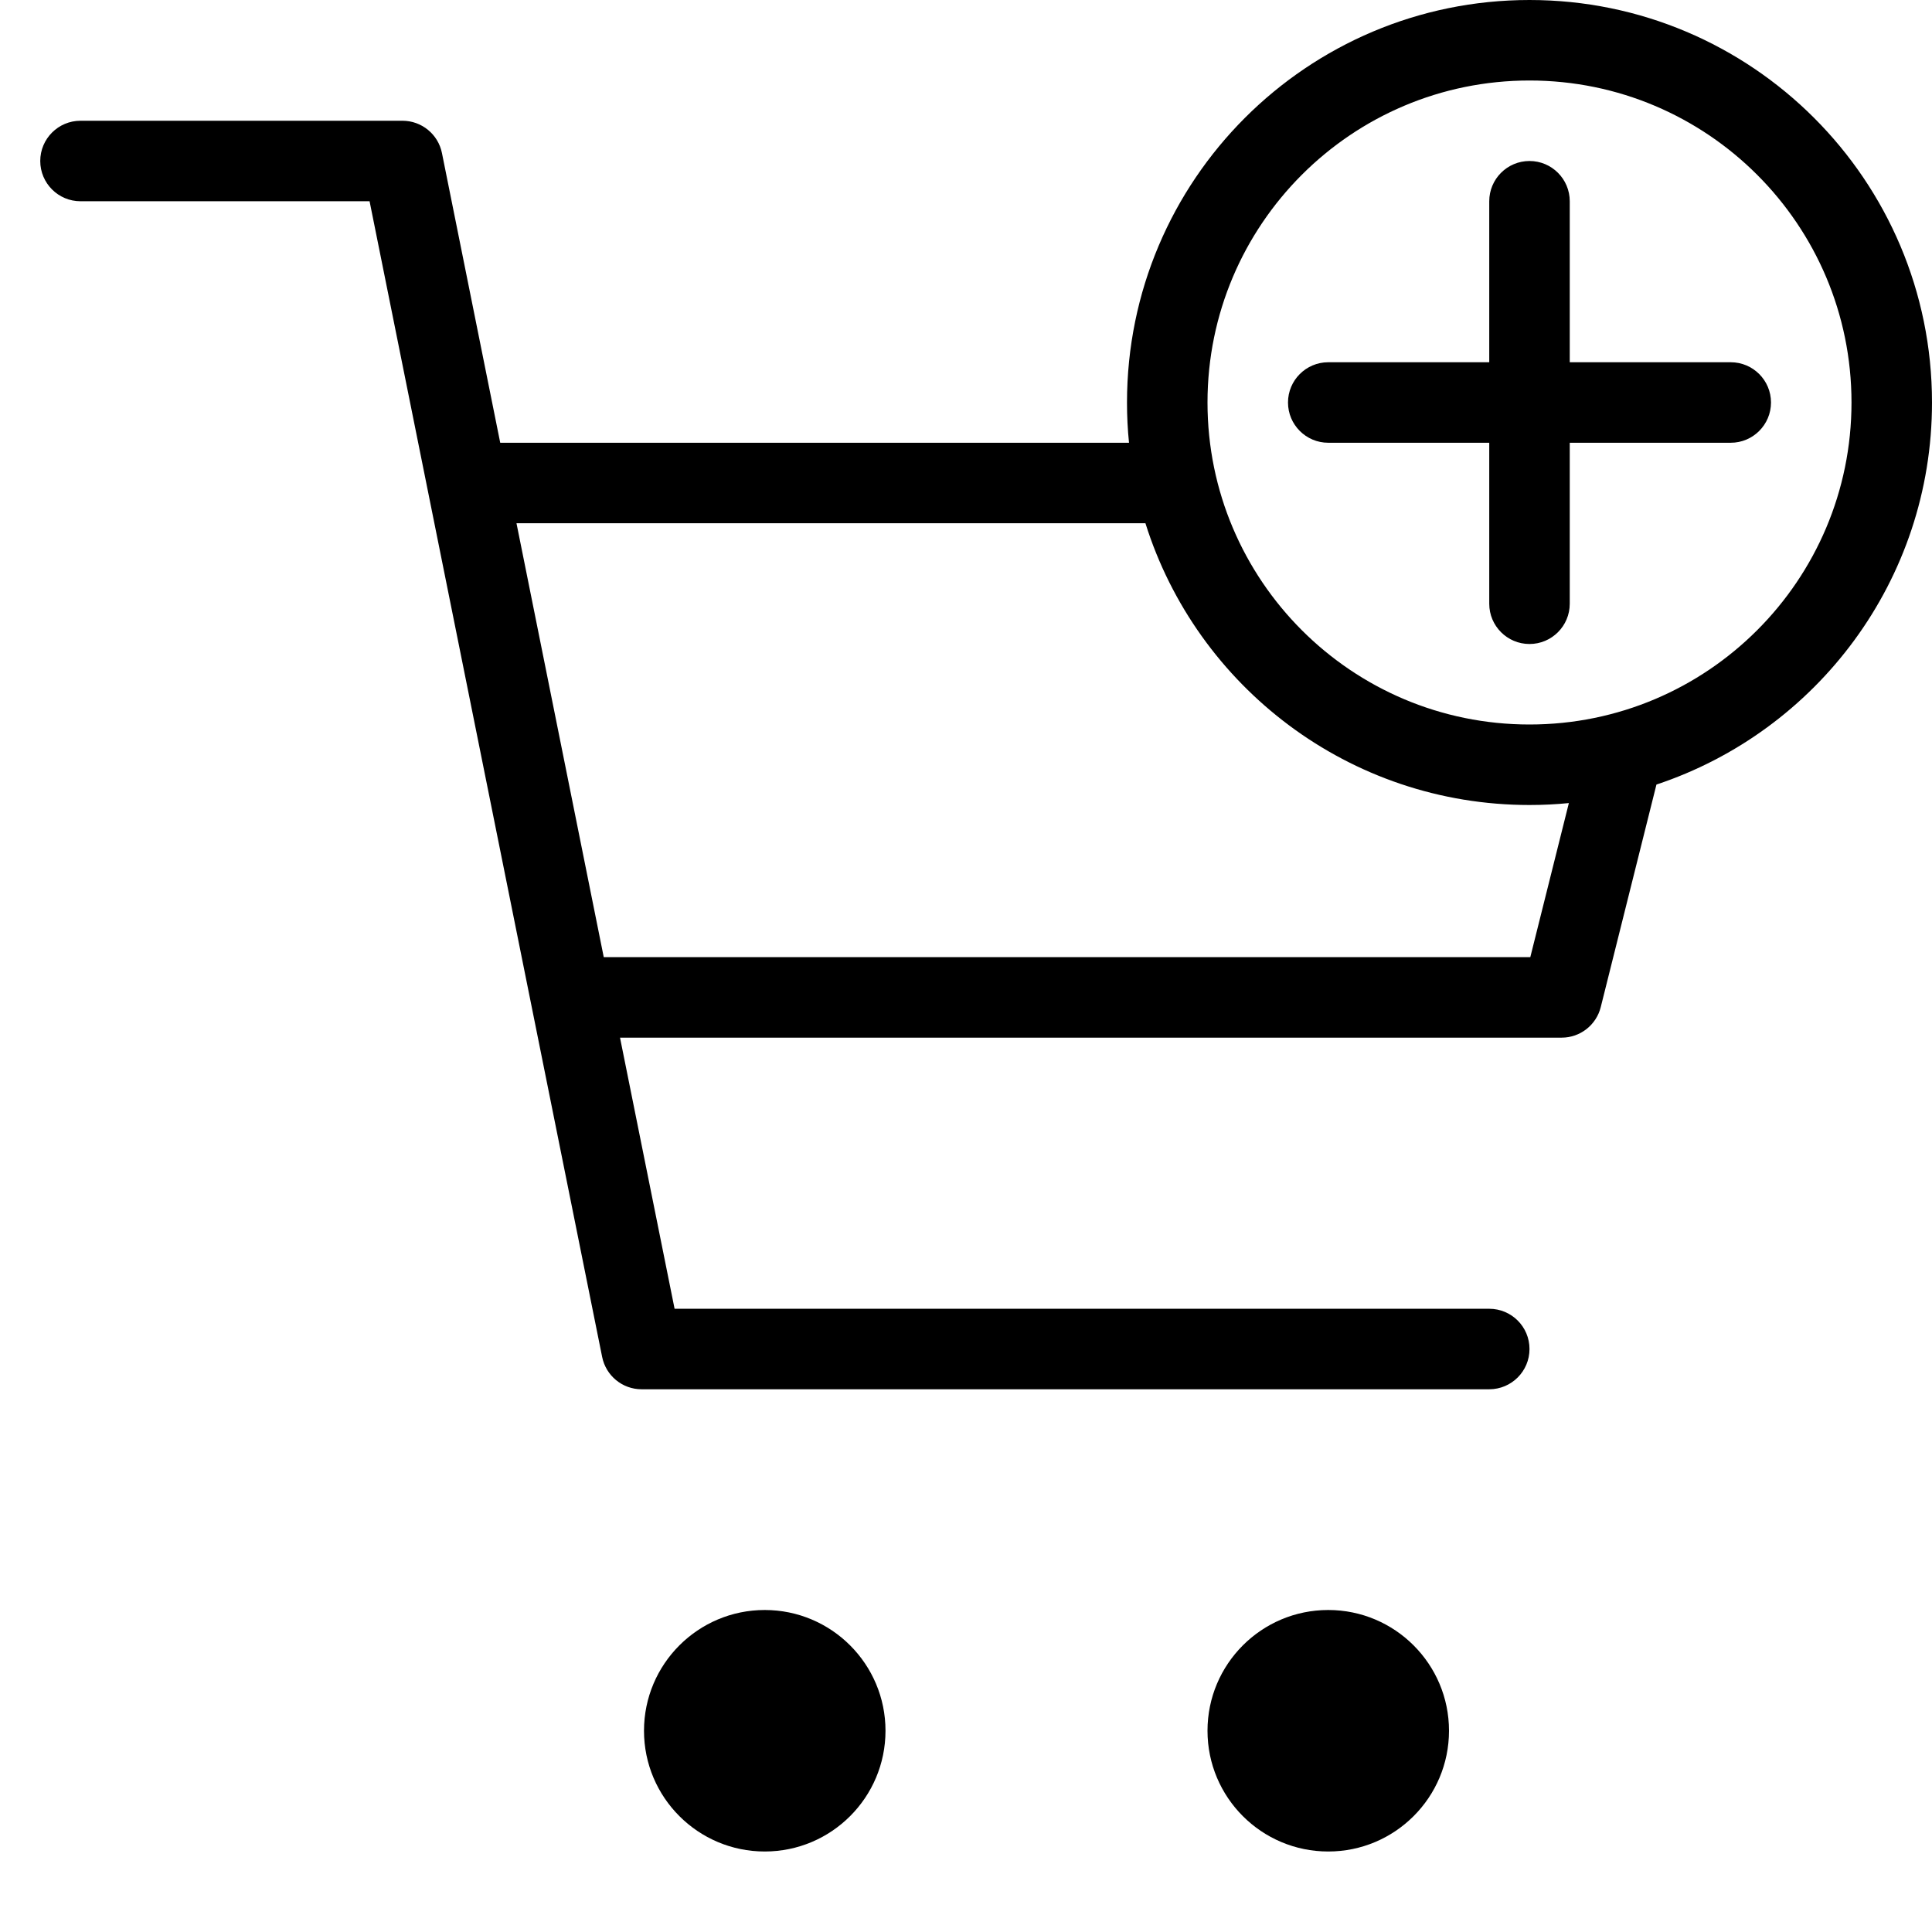 <svg width="24" height="24" viewBox="0 0 24 24" xmlns="http://www.w3.org/2000/svg">
<path fill-rule="evenodd" clip-rule="evenodd" d="M15 5C15 2.791 16.791 1 19 1C21.209 1 23 2.791 23 5C23 7.209 21.209 9 19 9C16.791 9 15 7.209 15 5ZM19 0C16.238 0 14 2.239 14 5C14 5.169 14.008 5.336 14.025 5.5H6.214L5.49 1.901C5.443 1.668 5.238 1.5 5 1.5L1 1.5C0.724 1.5 0.5 1.724 0.5 2C0.5 2.276 0.724 2.5 1 2.5H4.591L7.48 16.856C7.527 17.09 7.732 17.258 7.97 17.258L18.5 17.258C18.776 17.258 19 17.034 19 16.758C19 16.481 18.776 16.258 18.5 16.258L8.38 16.258L7.702 12.89H7.72H7.752H7.784H7.815H7.847H7.879H7.91H7.942H7.974H8.005H8.037H8.069H8.101H8.133H8.165H8.197H8.229H8.26H8.292H8.324H8.356H8.388H8.42H8.452H8.484H8.517H8.549H8.581H8.613H8.645H8.677H8.709H8.742H8.774H8.806H8.838H8.87H8.903H8.935H8.967H8.999H9.032H9.064H9.096H9.129H9.161H9.193H9.226H9.258H9.29H9.323H9.355H9.388H9.42H9.452H9.485H9.517H9.55H9.582H9.614H9.647H9.679H9.712H9.744H9.777H9.809H9.842H9.874H9.906H9.939H9.971H10.004H10.036H10.069H10.101H10.134H10.166H10.199H10.231H10.264H10.296H10.328H10.361H10.393H10.426H10.458H10.491H10.523H10.555H10.588H10.62H10.653H10.685H10.717H10.75H10.782H10.814H10.847H10.879H10.912H10.944H10.976H11.008H11.041H11.073H11.105H11.137H11.17H11.202H11.234H11.266H11.299H11.331H11.363H11.395H11.427H11.459H11.492H11.524H11.556H11.588H11.62H11.652H11.684H11.716H11.748H11.78H11.812H11.844H11.875H11.907H11.939H11.971H12.003H12.035H12.066H12.098H12.13H12.162H12.193H12.225H12.257H12.288H12.32H12.351H12.383H12.414H12.446H12.477H12.509H12.54H12.572H12.603H12.634H12.665H12.697H12.728H12.759H12.79H12.822H12.853H12.884H12.915H12.946H12.977H13.008H13.039H13.07H13.101H13.131H13.162H13.193H13.224H13.254H13.285H13.316H13.346H13.377H13.407H13.438H13.468H13.498H13.529H13.559H13.589H13.62H13.65H13.68H13.71H13.74H13.77H13.8H13.83H13.86H13.89H13.92H13.95H13.98H14.009H14.039H14.069H14.098H14.128H14.157H14.187H14.216H14.245H14.275H14.304H14.333H14.362H14.392H14.421H14.45H14.479H14.508H14.536H14.565H14.594H14.623H14.651H14.68H14.709H14.737H14.766H14.794H14.822H14.851H14.879H14.907H14.935H14.963H14.991H15.019H15.047H15.075H15.103H15.131H15.158H15.186H15.214H15.241H15.269H15.296H15.323H15.351H15.378H15.405H15.432H15.459H15.486H15.513H15.54H15.567H15.594H15.62H15.647H15.673H15.7H15.726H15.753H15.779H15.805H15.831H15.857H15.883H15.909H15.935H15.961H15.987H16.012H16.038H16.064H16.089H16.114H16.14H16.165H16.19H16.215H16.241H16.265H16.29H16.315H16.34H16.365H16.389H16.414H16.438H16.463H16.487H16.511H16.535H16.56H16.584H16.608H16.631H16.655H16.679H16.703H16.726H16.75H16.773H16.796H16.82H16.843H16.866H16.889H16.912H16.934H16.957H16.98H17.003H17.025H17.047H17.07H17.092H17.114H17.136H17.158H17.18H17.202H17.224H17.245H17.267H17.289H17.31H17.331H17.352H17.374H17.395H17.416H17.436H17.457H17.478H17.499H17.519H17.54H17.56H17.58H17.6H17.62H17.64H17.66H17.68H17.7H17.719H17.739H17.758H17.777H17.797H17.816H17.835H17.854H17.872H17.891H17.91H17.928H17.947H17.965H17.983H18.001H18.019H18.037H18.055H18.073H18.09H18.108H18.125H18.143H18.16H18.177H18.194H18.211H18.228H18.245H18.261H18.278H18.294H18.31H18.326H18.343H18.358H18.374H18.39H18.406H18.421H18.437H18.452H18.467H18.482H18.497H18.512H18.527H18.542H18.556H18.571H18.585H18.599H18.613H18.627H18.641H18.655H18.669H18.682H18.695H18.709H18.722H18.735H18.748H18.761H18.774H18.786H18.799H18.811H18.823H18.835H18.848H18.859H18.871H18.883H18.894H18.906H18.917H18.928H18.939H18.95H18.961H18.972H18.982H18.993H19.003H19.013H19.023H19.033H19.043H19.053H19.062H19.072H19.081H19.09H19.099H19.108H19.117H19.126H19.134H19.143H19.151H19.159H19.167H19.175H19.183H19.191H19.198H19.206H19.213H19.22H19.227H19.234H19.241H19.247H19.254H19.26H19.266H19.272H19.278H19.284H19.29H19.295H19.3H19.306H19.311H19.316H19.32H19.325H19.33H19.334H19.338H19.343H19.346H19.35H19.354H19.358H19.361H19.364H19.367H19.37H19.373H19.376H19.379H19.381H19.383H19.385H19.387H19.389H19.391H19.392H19.394H19.395H19.396H19.397H19.398H19.399H19.399H19.4H19.4L19.4 12.39V12.89C19.629 12.89 19.829 12.734 19.885 12.511L20.577 9.746C22.566 9.085 24 7.21 24 5C24 2.239 21.761 0 19 0ZM19.489 9.976C19.328 9.992 19.165 10 19 10C16.761 10 14.866 8.529 14.229 6.5H6.416L7.5 11.89H7.531H7.563H7.594H7.626H7.657H7.689H7.72H7.752H7.784H7.815H7.847H7.879H7.91H7.942H7.974H8.005H8.037H8.069H8.101H8.133H8.165H8.197H8.229H8.26H8.292H8.324H8.356H8.388H8.42H8.452H8.484H8.517H8.549H8.581H8.613H8.645H8.677H8.709H8.742H8.774H8.806H8.838H8.87H8.903H8.935H8.967H8.999H9.032H9.064H9.096H9.129H9.161H9.193H9.226H9.258H9.29H9.323H9.355H9.388H9.42H9.452H9.485H9.517H9.55H9.582H9.614H9.647H9.679H9.712H9.744H9.777H9.809H9.842H9.874H9.906H9.939H9.971H10.004H10.036H10.069H10.101H10.134H10.166H10.199H10.231H10.264H10.296H10.328H10.361H10.393H10.426H10.458H10.491H10.523H10.555H10.588H10.62H10.653H10.685H10.717H10.75H10.782H10.814H10.847H10.879H10.912H10.944H10.976H11.008H11.041H11.073H11.105H11.137H11.17H11.202H11.234H11.266H11.299H11.331H11.363H11.395H11.427H11.459H11.492H11.524H11.556H11.588H11.62H11.652H11.684H11.716H11.748H11.78H11.812H11.844H11.875H11.907H11.939H11.971H12.003H12.035H12.066H12.098H12.13H12.162H12.193H12.225H12.257H12.288H12.32H12.351H12.383H12.414H12.446H12.477H12.509H12.54H12.572H12.603H12.634H12.665H12.697H12.728H12.759H12.79H12.822H12.853H12.884H12.915H12.946H12.977H13.008H13.039H13.07H13.101H13.131H13.162H13.193H13.224H13.254H13.285H13.316H13.346H13.377H13.407H13.438H13.468H13.498H13.529H13.559H13.589H13.62H13.65H13.68H13.71H13.74H13.77H13.8H13.83H13.86H13.89H13.92H13.95H13.98H14.009H14.039H14.069H14.098H14.128H14.157H14.187H14.216H14.245H14.275H14.304H14.333H14.362H14.392H14.421H14.45H14.479H14.508H14.536H14.565H14.594H14.623H14.651H14.68H14.709H14.737H14.766H14.794H14.822H14.851H14.879H14.907H14.935H14.963H14.991H15.019H15.047H15.075H15.103H15.131H15.158H15.186H15.214H15.241H15.269H15.296H15.323H15.351H15.378H15.405H15.432H15.459H15.486H15.513H15.54H15.567H15.594H15.62H15.647H15.673H15.7H15.726H15.753H15.779H15.805H15.831H15.857H15.883H15.909H15.935H15.961H15.987H16.012H16.038H16.064H16.089H16.114H16.14H16.165H16.19H16.215H16.241H16.265H16.29H16.315H16.34H16.365H16.389H16.414H16.438H16.463H16.487H16.511H16.535H16.56H16.584H16.608H16.631H16.655H16.679H16.703H16.726H16.75H16.773H16.796H16.82H16.843H16.866H16.889H16.912H16.934H16.957H16.98H17.003H17.025H17.047H17.07H17.092H17.114H17.136H17.158H17.18H17.202H17.224H17.245H17.267H17.289H17.31H17.331H17.352H17.374H17.395H17.416H17.436H17.457H17.478H17.499H17.519H17.54H17.56H17.58H17.6H17.62H17.64H17.66H17.68H17.7H17.719H17.739H17.758H17.777H17.797H17.816H17.835H17.854H17.872H17.891H17.91H17.928H17.947H17.965H17.983H18.001H18.019H18.037H18.055H18.073H18.09H18.108H18.125H18.143H18.16H18.177H18.194H18.211H18.228H18.245H18.261H18.278H18.294H18.31H18.326H18.343H18.358H18.374H18.39H18.406H18.421H18.437H18.452H18.467H18.482H18.497H18.512H18.527H18.542H18.556H18.571H18.585H18.599H18.613H18.627H18.641H18.655H18.669H18.682H18.695H18.709H18.722H18.735H18.748H18.761H18.774H18.786H18.799H18.811H18.823H18.835H18.848H18.859H18.871H18.883H18.894H18.906H18.917H18.928H18.939H18.95H18.961H18.972H18.982H18.993H19.003H19.01L19.489 9.976ZM9.5 23C10.328 23 11 22.328 11 21.5C11 20.672 10.328 20 9.5 20C8.672 20 8 20.672 8 21.5C8 22.328 8.672 23 9.5 23ZM16.5 23C17.328 23 18 22.328 18 21.5C18 20.672 17.328 20 16.5 20C15.671 20 15 20.672 15 21.5C15 22.328 15.671 23 16.5 23ZM19 2C19.276 2 19.5 2.224 19.5 2.5V4.5H21.5C21.776 4.5 22 4.724 22 5C22 5.276 21.776 5.5 21.5 5.5H19.5V7.5C19.5 7.776 19.276 8 19 8C18.724 8 18.5 7.776 18.5 7.5V5.5H16.5C16.224 5.5 16 5.276 16 5C16 4.724 16.224 4.5 16.5 4.5H18.5V2.5C18.5 2.224 18.724 2 19 2Z"/>
</svg>
